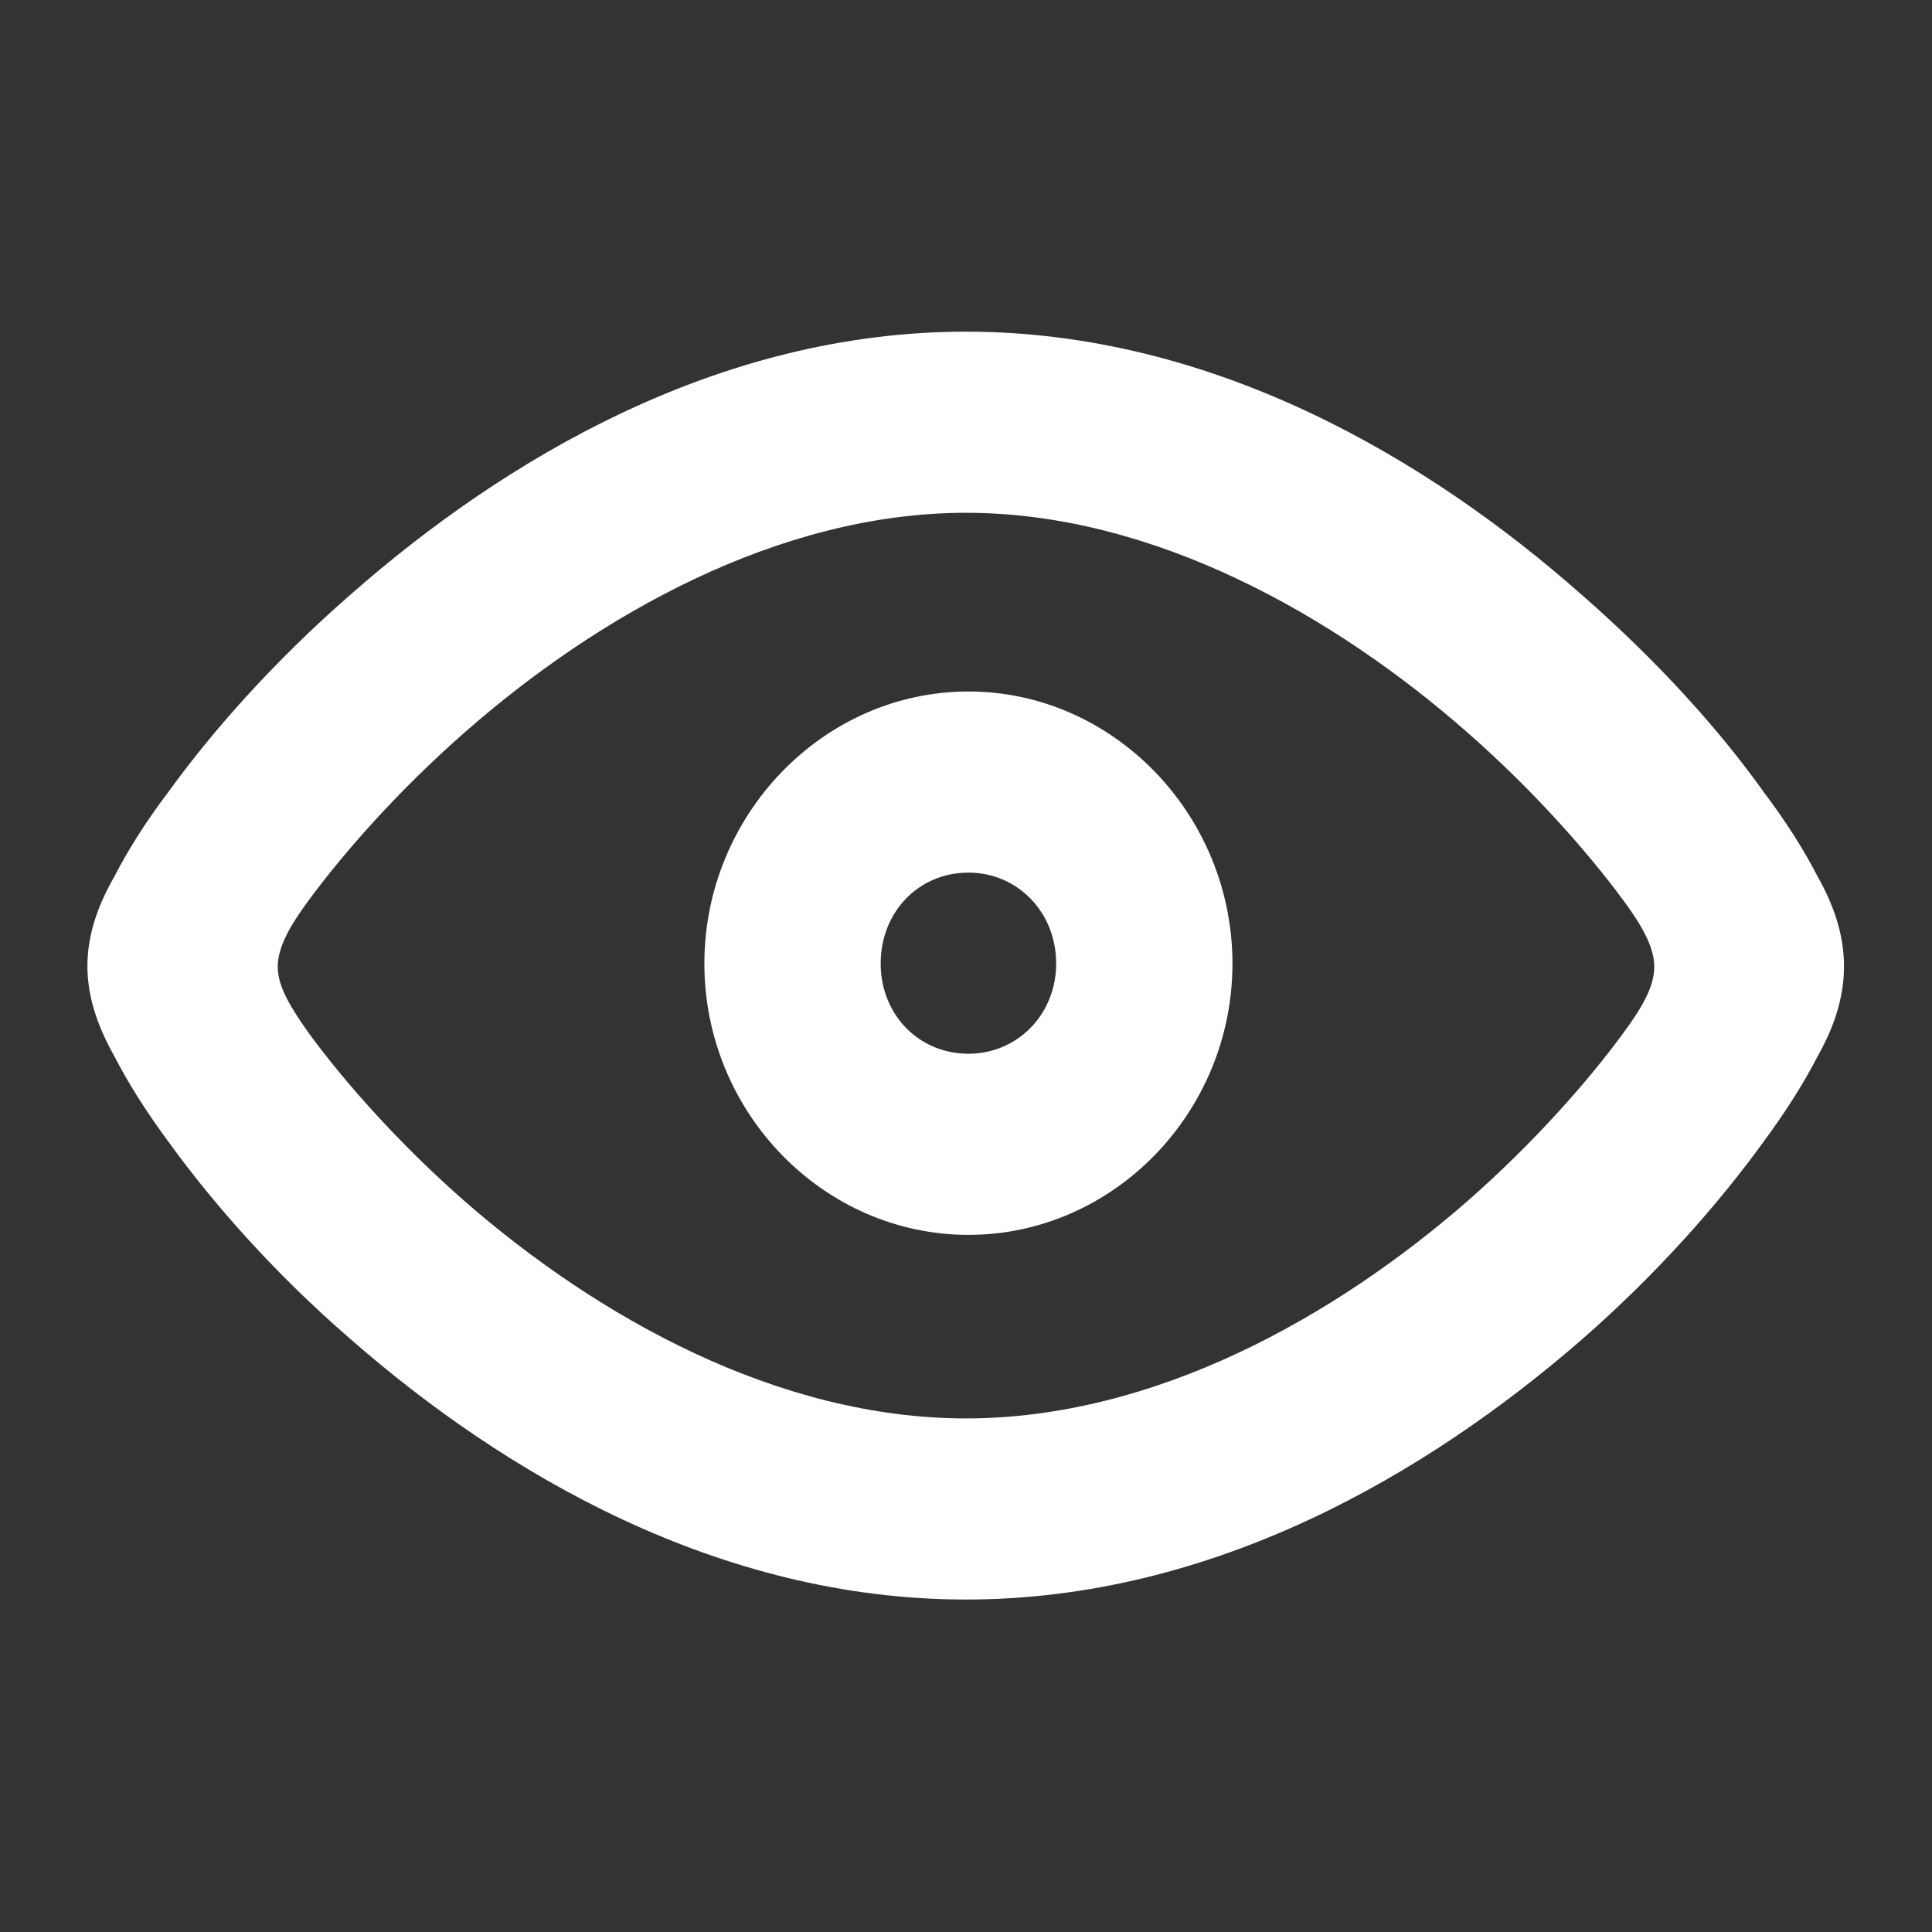 <svg width="24" height="24" viewBox="0 0 24 24" fill="none" xmlns="http://www.w3.org/2000/svg" xmlns:xlink="http://www.w3.org/1999/xlink">
	<rect x="0" y="0" width="24" height="24" fill="#333333" stroke="none"/>
	<desc>
			Created with Pixso.
	</desc>
	<defs>
		<clipPath id="clip81_1535">
			<rect id="8201354_view_eye_visible_ui_icon" width="24" height="18" transform="translate(0 3)" fill="white" fill-opacity="0"/>
		</clipPath>
	</defs>
	<rect id="icon" width="24" height="24" fill="#FFFFFF" fill-opacity="0"/>
	<g clip-path="url(#clip81_1535)">
		<g style="mix-blend-mode:normal">
			<path id="path2208" d="M12 4.12C8.92 4.12 6.26 5.71 4.35 7.39C3.4 8.22 2.64 9.08 2.09 9.84C1.81 10.21 1.59 10.56 1.42 10.89C0.95 11.71 1 12.37 1.42 13.12C1.59 13.45 1.81 13.8 2.09 14.18C2.64 14.94 3.4 15.81 4.36 16.64C6.26 18.3 8.92 19.87 12 19.87C15.08 19.87 17.74 18.3 19.65 16.64C20.6 15.81 21.36 14.94 21.91 14.18C22.19 13.8 22.41 13.45 22.58 13.12C23.05 12.29 22.98 11.6 22.58 10.89C22.41 10.56 22.19 10.21 21.91 9.84C21.37 9.08 20.6 8.22 19.65 7.39C17.75 5.71 15.08 4.12 12 4.12ZM12 6.37C14.33 6.37 16.58 7.65 18.23 9.1C19.05 9.82 19.72 10.58 20.17 11.19C20.39 11.49 20.55 11.76 20.55 12.01C20.55 12.26 20.39 12.53 20.16 12.84C19.72 13.44 19.05 14.2 18.23 14.92C16.58 16.36 14.34 17.62 12 17.62C9.66 17.62 7.42 16.36 5.77 14.92C4.95 14.2 4.28 13.44 3.84 12.84C3.62 12.53 3.45 12.26 3.45 12.01C3.45 11.76 3.61 11.49 3.83 11.19C4.28 10.58 4.95 9.82 5.77 9.1C7.42 7.65 9.67 6.37 12 6.37Z" fill="#FFFFFF" fill-opacity="1" fill-rule="nonzero"/>
			<path id="path2208" d="M4.35 7.39C3.4 8.22 2.64 9.08 2.09 9.84C1.81 10.21 1.59 10.56 1.42 10.89C0.95 11.71 1 12.37 1.42 13.12C1.59 13.45 1.81 13.8 2.09 14.18C2.64 14.94 3.4 15.81 4.36 16.64C6.26 18.3 8.92 19.87 12 19.87C15.08 19.87 17.74 18.3 19.65 16.64C20.6 15.81 21.36 14.94 21.91 14.18C22.19 13.8 22.41 13.45 22.58 13.12C23.05 12.29 22.98 11.6 22.58 10.89C22.41 10.56 22.19 10.21 21.91 9.84C21.37 9.08 20.6 8.22 19.65 7.39C17.75 5.71 15.08 4.12 12 4.12C8.92 4.12 6.26 5.71 4.35 7.39ZM18.23 9.1C19.05 9.82 19.72 10.58 20.17 11.19C20.39 11.49 20.55 11.76 20.55 12.01C20.55 12.26 20.39 12.53 20.16 12.84C19.72 13.44 19.05 14.2 18.23 14.92C16.58 16.36 14.34 17.62 12 17.62C9.66 17.62 7.42 16.36 5.77 14.92C4.95 14.2 4.28 13.44 3.84 12.84C3.62 12.53 3.45 12.26 3.45 12.01C3.45 11.76 3.61 11.49 3.83 11.19C4.28 10.58 4.95 9.82 5.77 9.1C7.42 7.65 9.67 6.37 12 6.37C14.33 6.37 16.58 7.65 18.23 9.1Z" stroke="#000000" stroke-opacity="0" stroke-width="1" stroke-linejoin="round"/>
		</g>
		<g style="mix-blend-mode:normal">
			<path id="path2211" d="M12.03 8.59C10.23 8.59 8.75 10.12 8.75 11.97C8.75 13.82 10.23 15.34 12.03 15.34C13.83 15.34 15.31 13.82 15.31 11.97C15.31 10.12 13.83 8.59 12.03 8.59ZM12.03 10.84C12.64 10.84 13.12 11.33 13.12 11.97C13.12 12.6 12.64 13.09 12.03 13.09C11.41 13.09 10.94 12.6 10.94 11.97C10.94 11.33 11.41 10.84 12.03 10.84Z" fill="#FFFFFF" fill-opacity="1" fill-rule="nonzero"/>
			<path id="path2211" d="M8.75 11.97C8.75 13.82 10.23 15.34 12.03 15.34C13.83 15.34 15.31 13.82 15.31 11.97C15.31 10.12 13.83 8.59 12.03 8.59C10.23 8.59 8.75 10.12 8.75 11.97ZM13.12 11.97C13.12 12.6 12.64 13.09 12.03 13.09C11.41 13.09 10.94 12.6 10.94 11.97C10.94 11.33 11.41 10.84 12.03 10.84C12.64 10.84 13.12 11.33 13.12 11.97Z" stroke="#000000" stroke-opacity="0" stroke-width="1" stroke-linejoin="round"/>
		</g>
	</g>
</svg>
